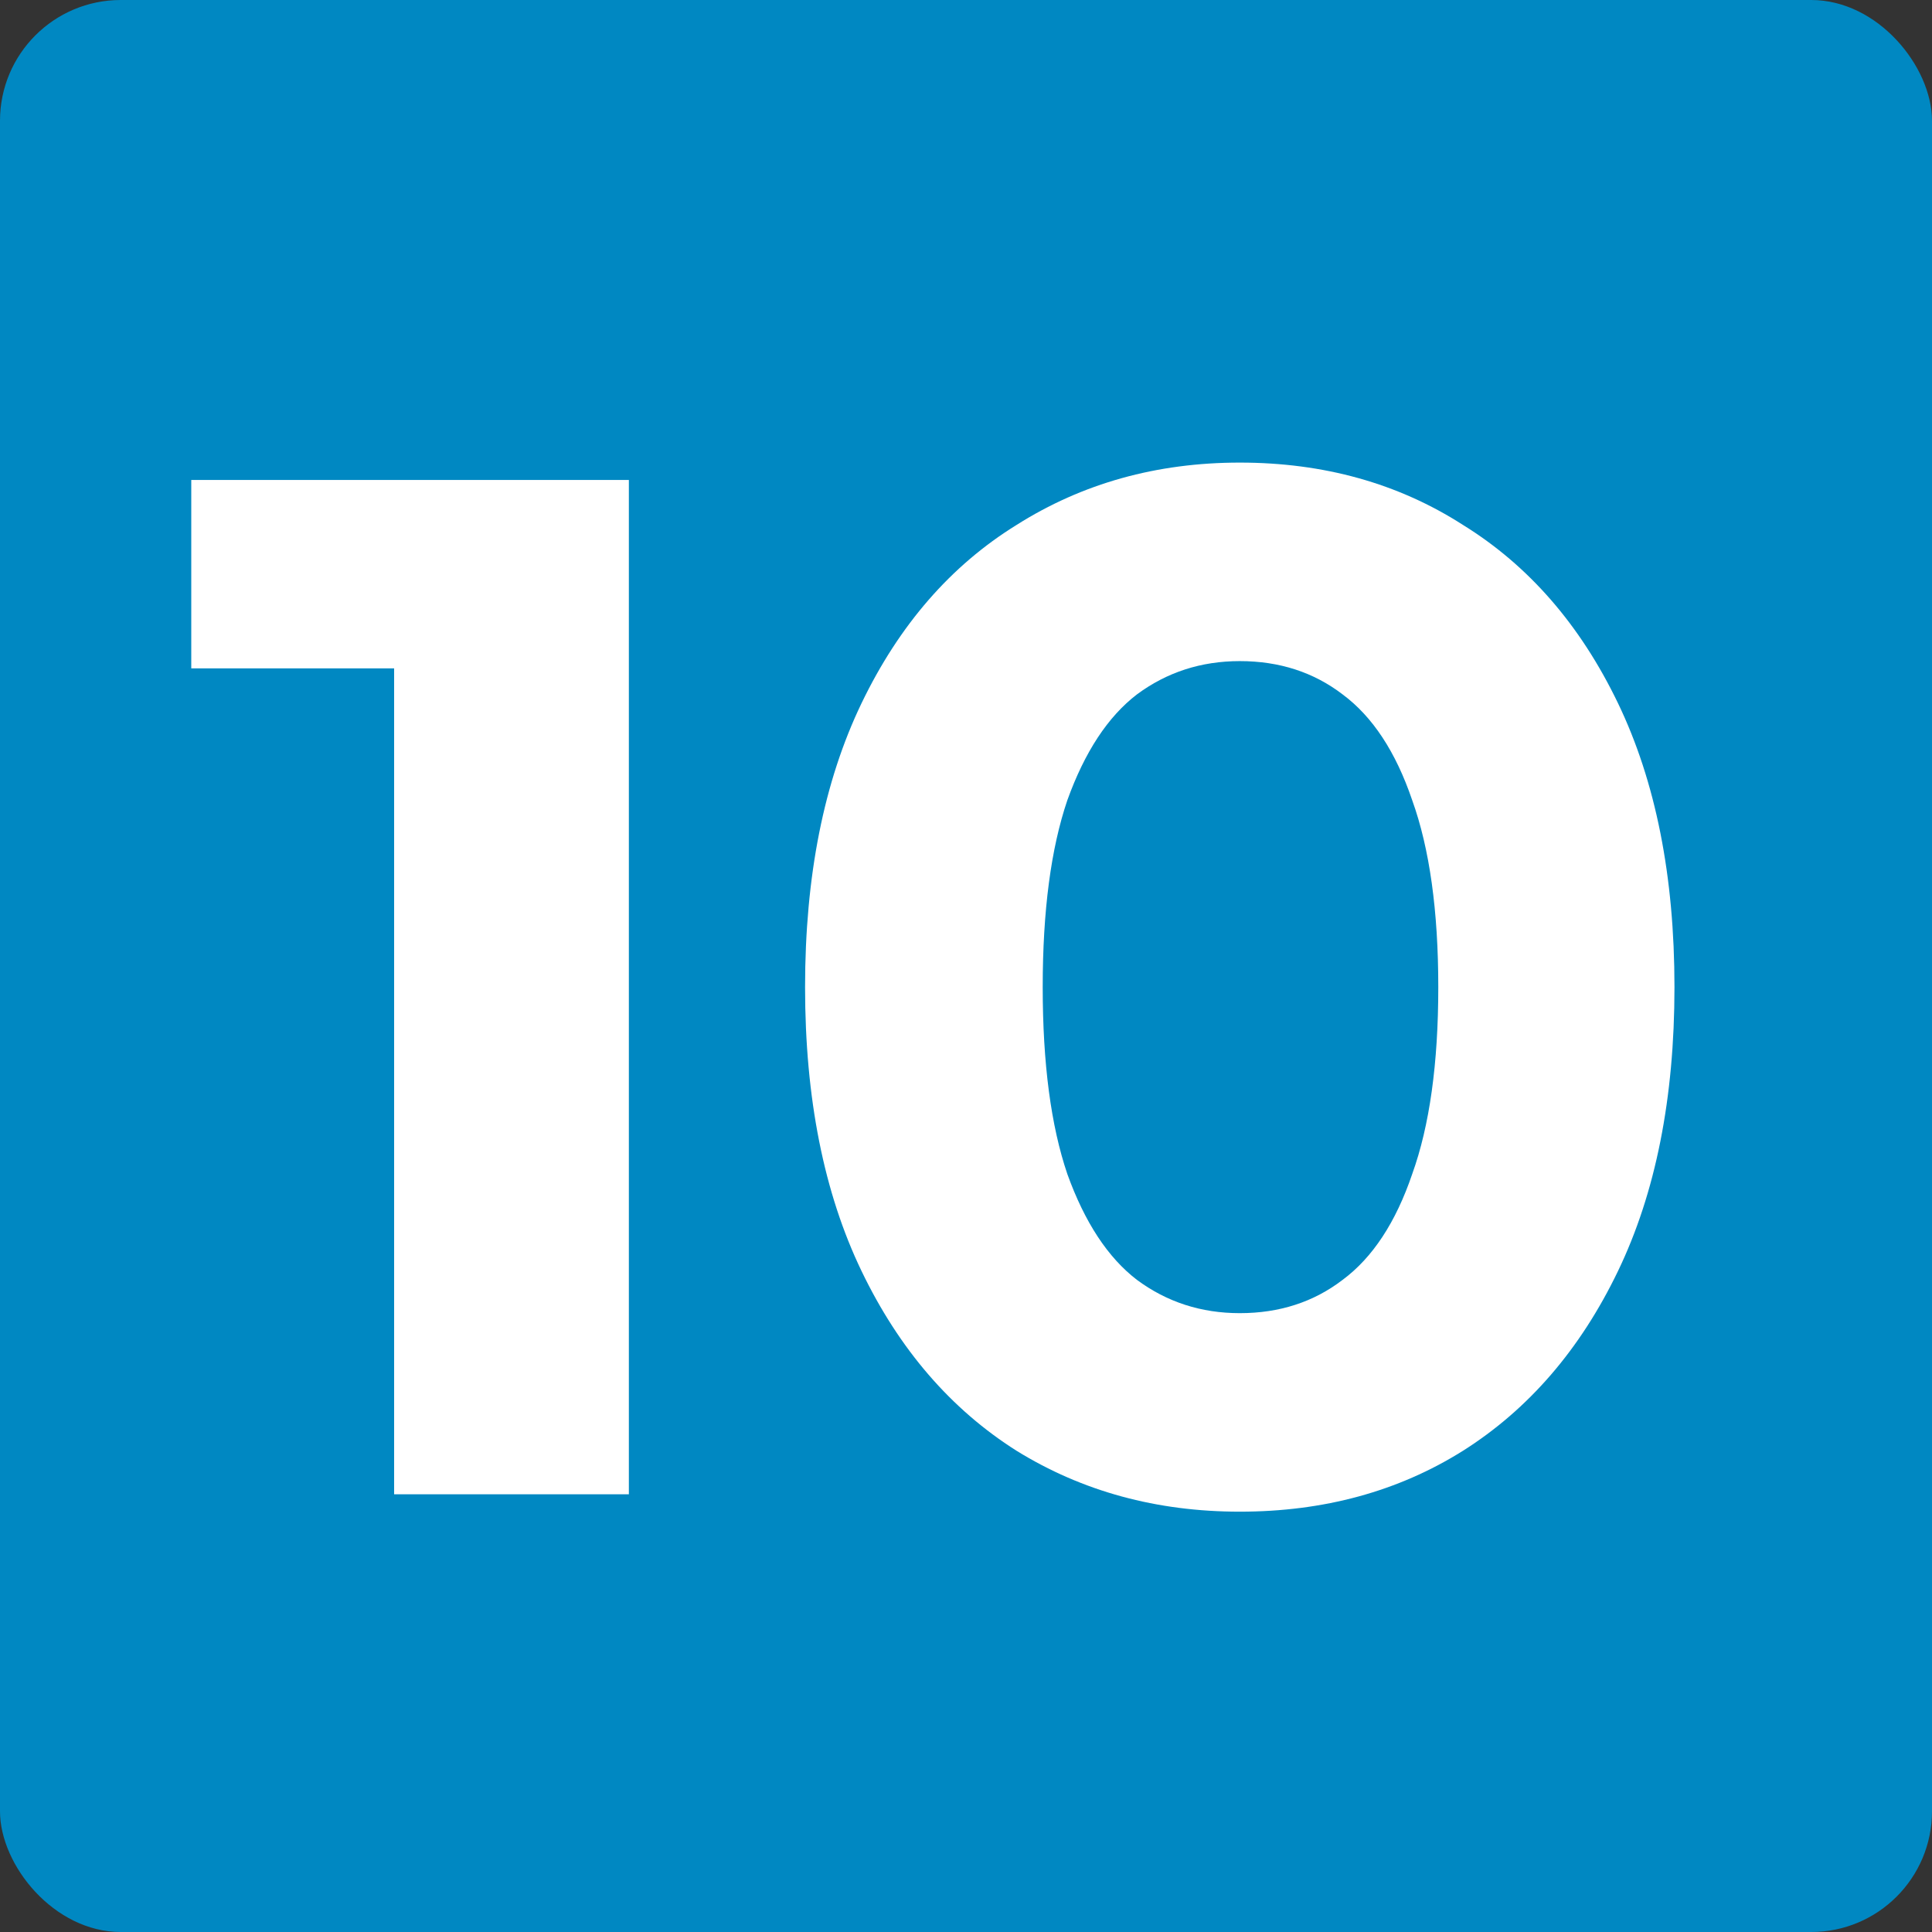 <svg width="128" height="128" viewBox="0 0 128 128" fill="none" xmlns="http://www.w3.org/2000/svg">
<rect x="0" y="0" width="128" height="128" fill="#333333" stroke="none"/>
<rect width="128" height="128" rx="8" fill="#0088C2"/>
<path d="M26.112 99V37.56L32.832 44.28H12.672V31.8H41.664V99H26.112ZM82.138 100.152C76.634 100.152 71.706 98.808 67.354 96.12C63.002 93.368 59.578 89.4 57.082 84.216C54.586 79.032 53.338 72.76 53.338 65.4C53.338 58.04 54.586 51.768 57.082 46.584C59.578 41.4 63.002 37.464 67.354 34.776C71.706 32.024 76.634 30.648 82.138 30.648C87.706 30.648 92.634 32.024 96.922 34.776C101.274 37.464 104.698 41.4 107.194 46.584C109.69 51.768 110.938 58.04 110.938 65.4C110.938 72.76 109.69 79.032 107.194 84.216C104.698 89.4 101.274 93.368 96.922 96.12C92.634 98.808 87.706 100.152 82.138 100.152ZM82.138 87C84.762 87 87.034 86.264 88.954 84.792C90.938 83.32 92.474 80.984 93.562 77.784C94.714 74.584 95.29 70.456 95.29 65.4C95.29 60.344 94.714 56.216 93.562 53.016C92.474 49.816 90.938 47.48 88.954 46.008C87.034 44.536 84.762 43.8 82.138 43.8C79.578 43.8 77.306 44.536 75.322 46.008C73.402 47.48 71.866 49.816 70.714 53.016C69.626 56.216 69.082 60.344 69.082 65.4C69.082 70.456 69.626 74.584 70.714 77.784C71.866 80.984 73.402 83.32 75.322 84.792C77.306 86.264 79.578 87 82.138 87Z" fill="white"/>
</svg>
